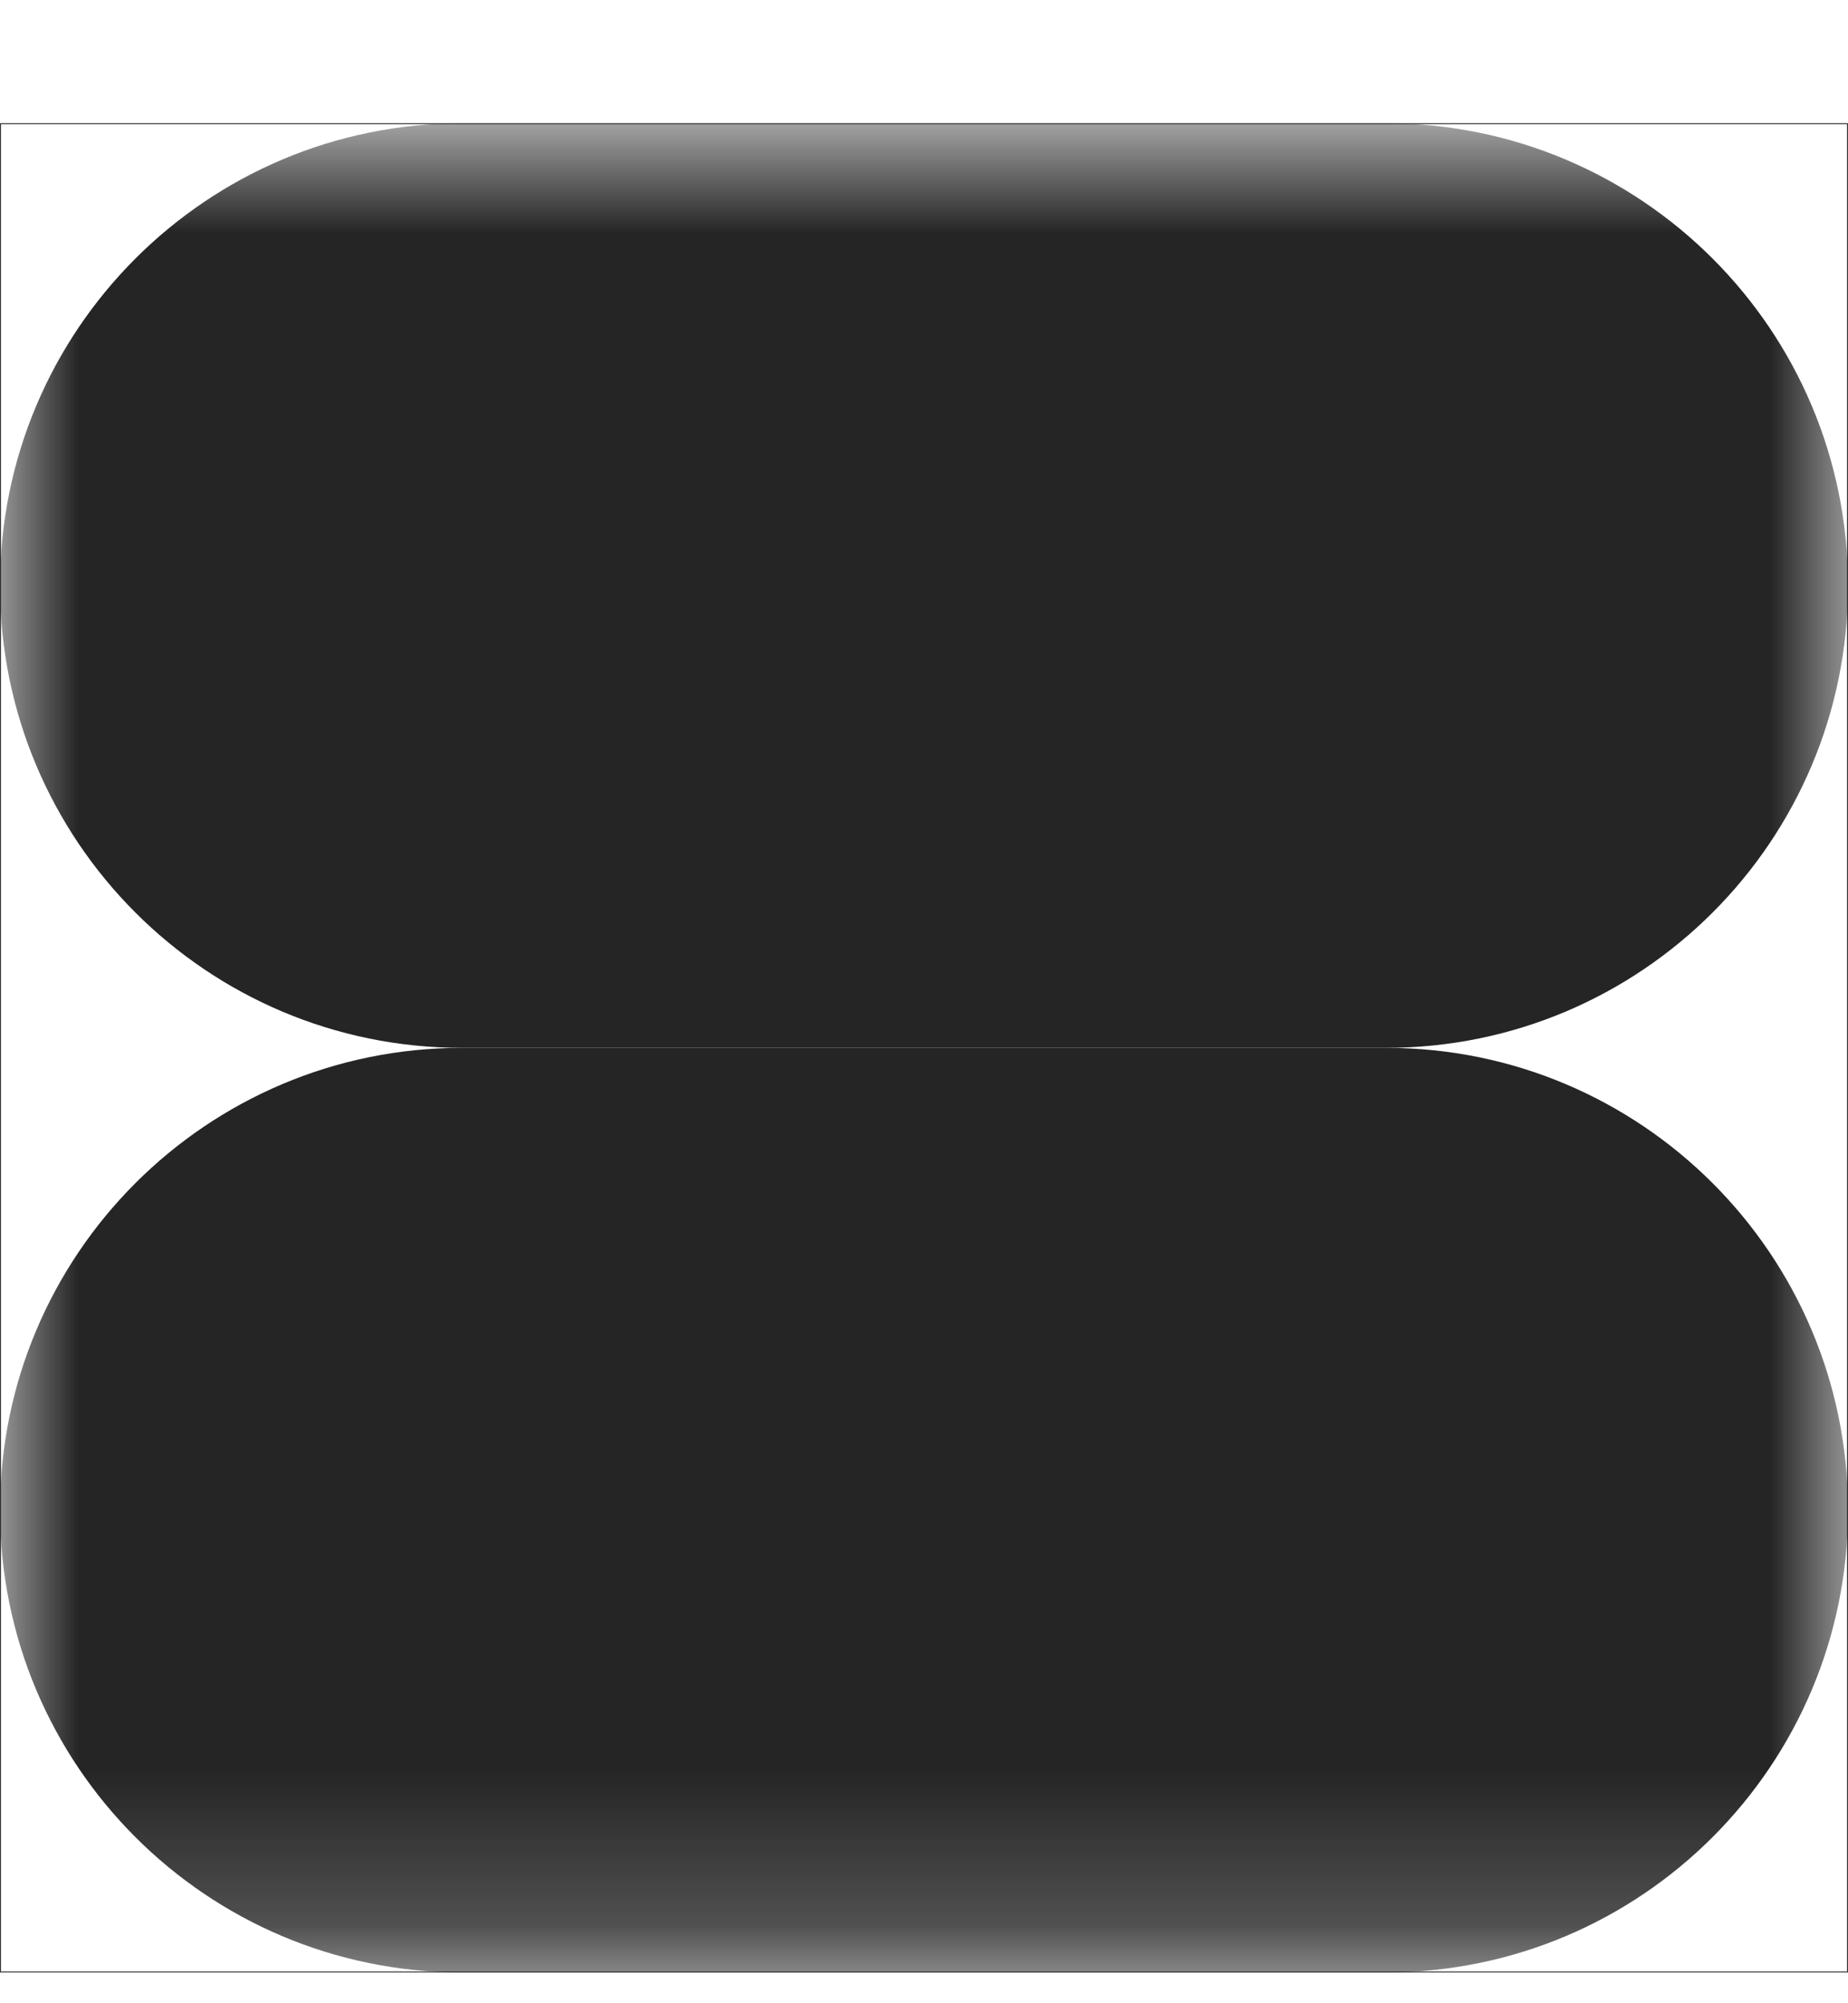 <svg width="12" height="13" viewBox="0 0 12 13" fill="none" xmlns="http://www.w3.org/2000/svg">
<g clip-path="url(#clip0_3002_484)">
<mask id="mask0_3002_484" style="mask-type:luminance" maskUnits="userSpaceOnUse" x="-1" y="0" width="13" height="13">
<path d="M12 0.8H-0V12.8H12V0.8Z" fill="white"/>
</mask>
<g mask="url(#mask0_3002_484)">
<path d="M9 0.8H3C1.343 0.8 -0 2.143 -0 3.8C-0 5.457 1.343 6.8 3 6.8H9C10.657 6.8 12 5.457 12 3.8C12 2.143 10.657 0.8 9 0.8Z" fill="#252525"/>
<path d="M9 6.8H3C1.343 6.8 -0 8.143 -0 9.8C-0 11.457 1.343 12.8 3 12.8H9C10.657 12.8 12 11.457 12 9.8C12 8.143 10.657 6.8 9 6.8Z" fill="#252525"/>
</g>
<path d="M11.997 0.803H0.003V12.797H11.997V0.803Z" stroke="#252525" stroke-width="0.006"/>
</g>
<defs>
<clipPath id="clip0_3002_484">
<rect width="12" height="12" fill="white" transform="translate(-0 0.8)"/>
</clipPath>
</defs>
</svg>
